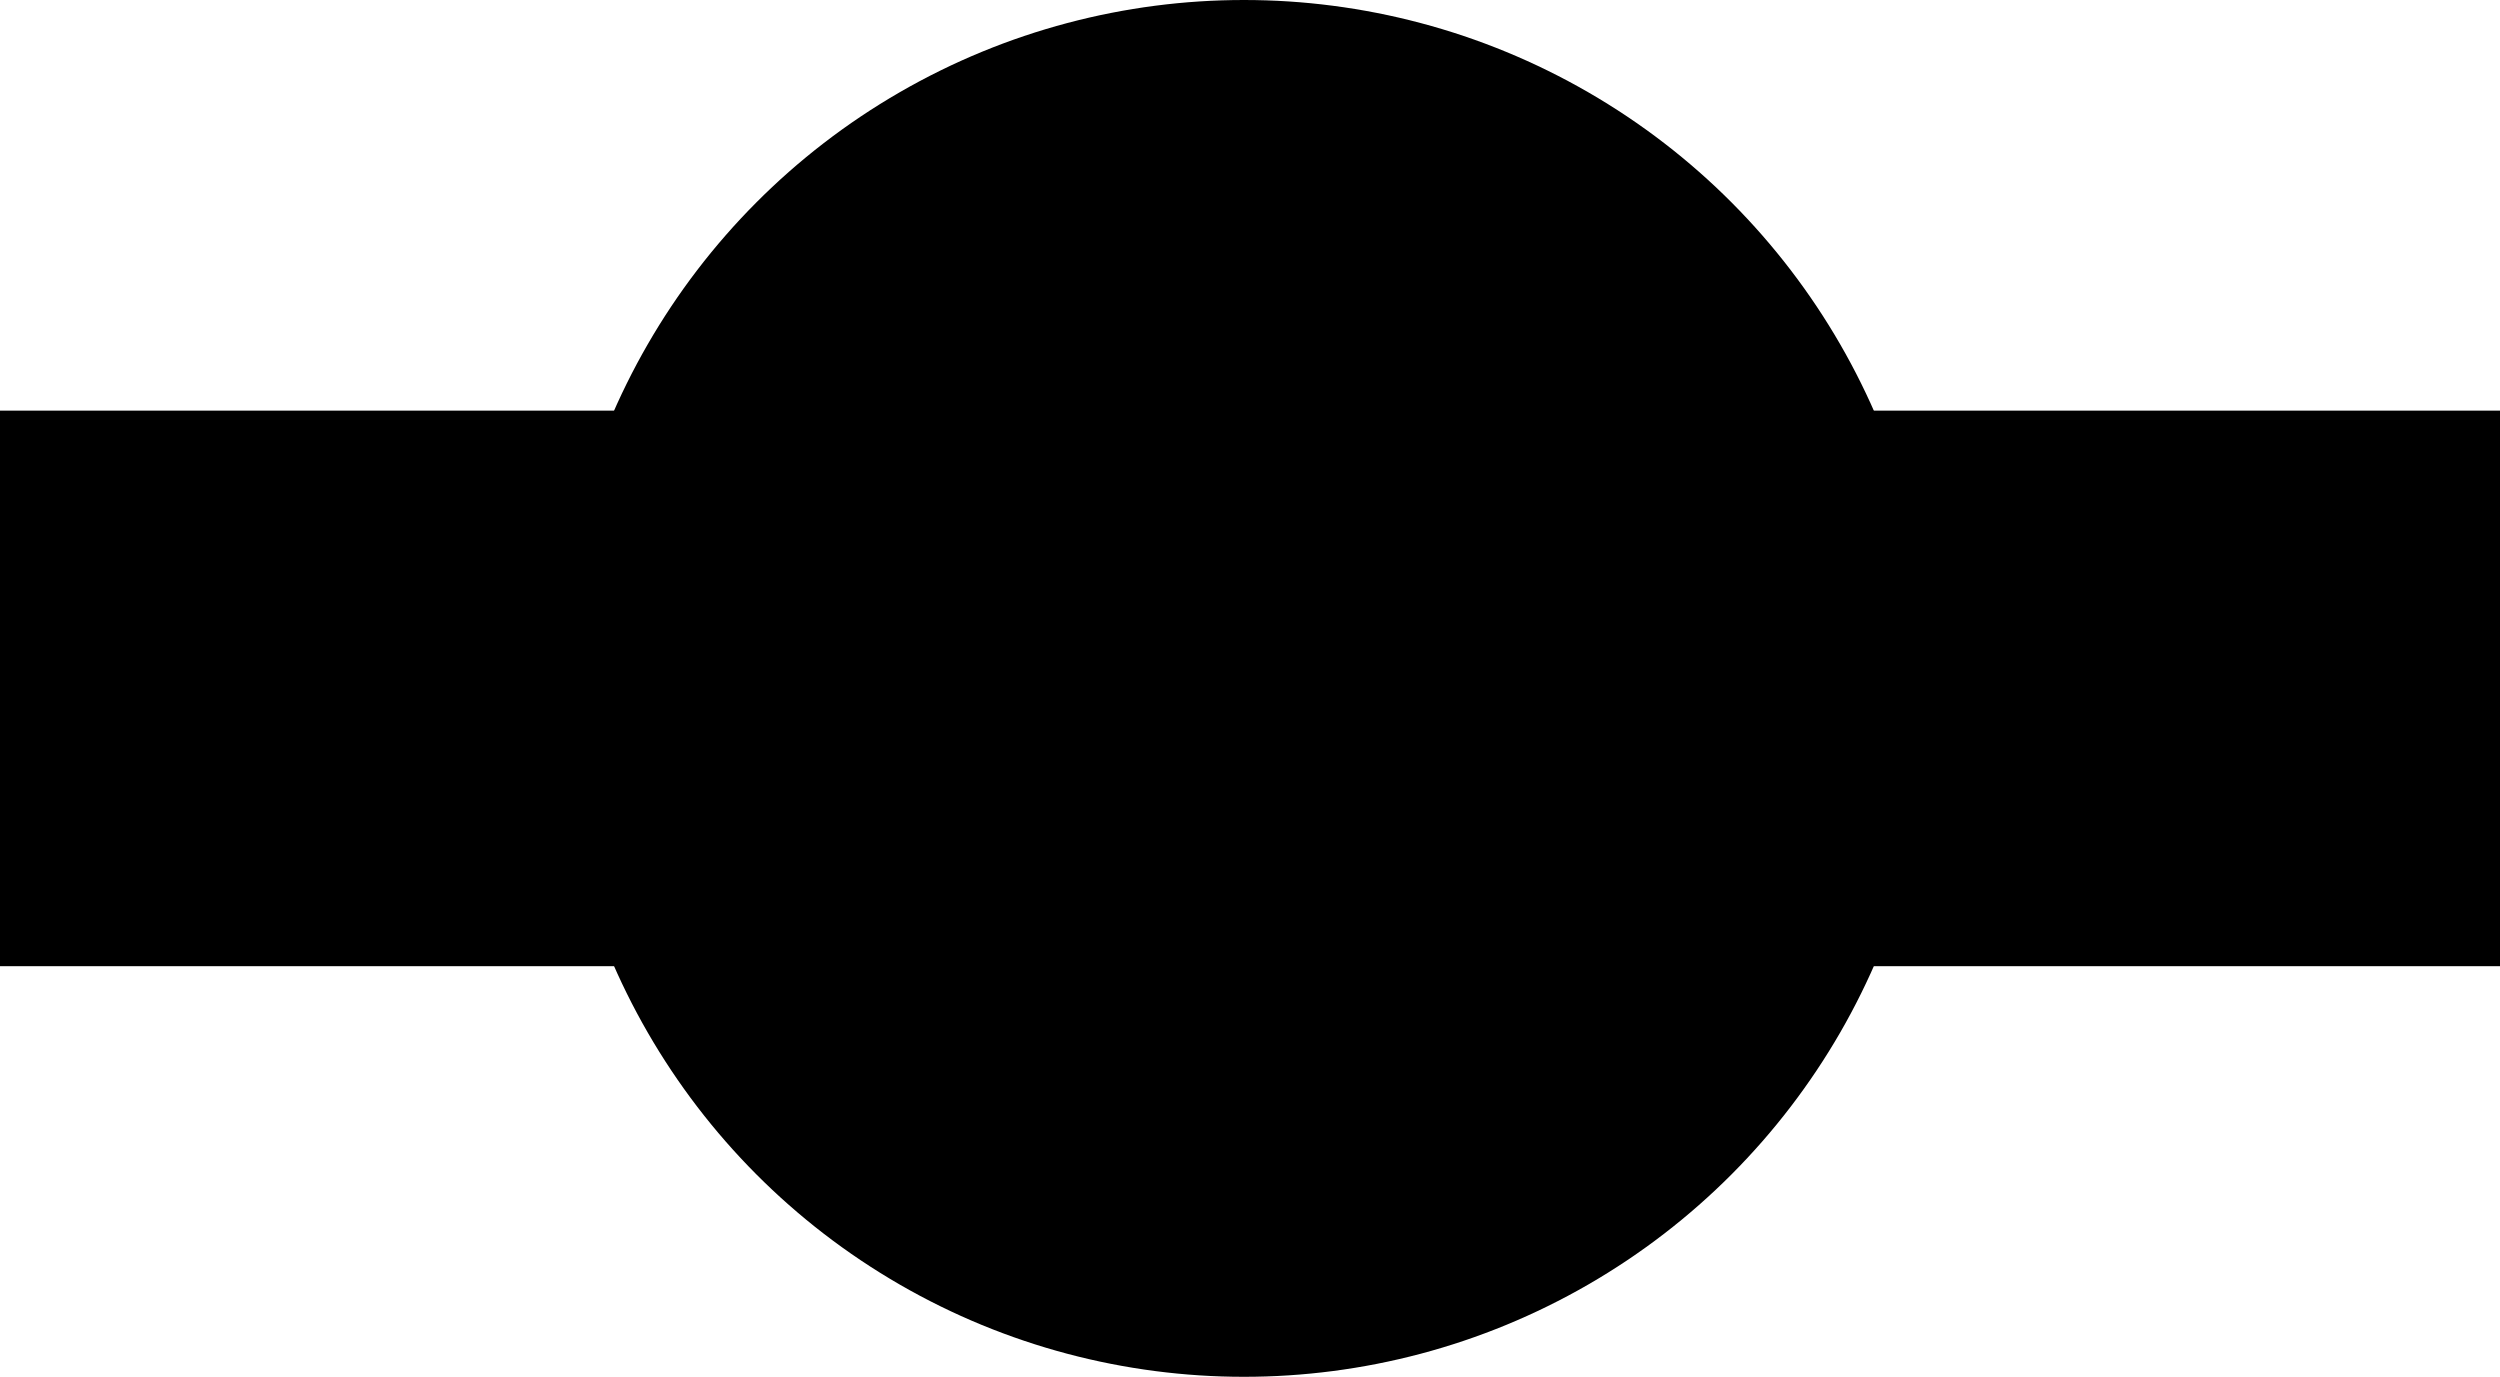 <svg width="207" height="114" viewBox="0 0 207 114" fill="none" xmlns="http://www.w3.org/2000/svg">
<circle cx="103" cy="57" r="57" fill="currentColor"/>
<circle cx="103" cy="57" r="45" fill="black"/>
<rect x="1" y="35" width="205" height="44" fill="black"/>
<path d="M32.371 50.909H35.471L38.456 56.547H38.584L41.569 50.909H44.669L39.894 59.372V64H37.146V59.372L32.371 50.909ZM57.42 57.455C57.42 58.882 57.149 60.097 56.608 61.098C56.071 62.099 55.338 62.864 54.409 63.393C53.484 63.917 52.444 64.179 51.29 64.179C50.126 64.179 49.082 63.915 48.157 63.386C47.233 62.858 46.502 62.093 45.965 61.092C45.428 60.09 45.16 58.878 45.16 57.455C45.16 56.027 45.428 54.812 45.965 53.811C46.502 52.81 47.233 52.047 48.157 51.523C49.082 50.994 50.126 50.73 51.29 50.73C52.444 50.73 53.484 50.994 54.409 51.523C55.338 52.047 56.071 52.81 56.608 53.811C57.149 54.812 57.42 56.027 57.42 57.455ZM54.614 57.455C54.614 56.53 54.475 55.75 54.198 55.115C53.925 54.48 53.54 53.999 53.041 53.67C52.542 53.342 51.959 53.178 51.29 53.178C50.621 53.178 50.037 53.342 49.538 53.67C49.04 53.999 48.652 54.48 48.375 55.115C48.102 55.75 47.966 56.53 47.966 57.455C47.966 58.379 48.102 59.159 48.375 59.794C48.652 60.429 49.04 60.91 49.538 61.239C50.037 61.567 50.621 61.731 51.29 61.731C51.959 61.731 52.542 61.567 53.041 61.239C53.54 60.91 53.925 60.429 54.198 59.794C54.475 59.159 54.614 58.379 54.614 57.455ZM67.556 50.909H70.323V59.41C70.323 60.365 70.096 61.2 69.64 61.916C69.188 62.632 68.555 63.19 67.741 63.591C66.927 63.987 65.979 64.185 64.897 64.185C63.81 64.185 62.86 63.987 62.046 63.591C61.232 63.19 60.599 62.632 60.147 61.916C59.696 61.2 59.47 60.365 59.47 59.41V50.909H62.238V59.174C62.238 59.673 62.346 60.116 62.564 60.504C62.785 60.891 63.096 61.196 63.497 61.418C63.897 61.639 64.364 61.75 64.897 61.75C65.434 61.75 65.9 61.639 66.296 61.418C66.697 61.196 67.006 60.891 67.223 60.504C67.445 60.116 67.556 59.673 67.556 59.174V50.909ZM76.767 64V50.909H81.931C82.92 50.909 83.764 51.086 84.463 51.44C85.166 51.789 85.701 52.285 86.067 52.929C86.438 53.568 86.623 54.32 86.623 55.185C86.623 56.055 86.436 56.803 86.061 57.429C85.686 58.051 85.142 58.528 84.431 58.861C83.723 59.193 82.867 59.359 81.861 59.359H78.403V57.135H81.414C81.942 57.135 82.381 57.062 82.731 56.918C83.08 56.773 83.34 56.555 83.51 56.266C83.685 55.976 83.772 55.616 83.772 55.185C83.772 54.751 83.685 54.384 83.51 54.086C83.34 53.788 83.078 53.562 82.724 53.408C82.375 53.251 81.934 53.172 81.401 53.172H79.534V64H76.767ZM83.836 58.043L87.09 64H84.034L80.851 58.043H83.836ZM88.579 64V50.909H97.4V53.191H91.347V56.31H96.946V58.592H91.347V61.718H97.426V64H88.579ZM104.241 64H99.601V50.909H104.28C105.596 50.909 106.73 51.171 107.68 51.695C108.631 52.215 109.361 52.963 109.873 53.939C110.388 54.915 110.646 56.082 110.646 57.442C110.646 58.805 110.388 59.977 109.873 60.957C109.361 61.938 108.626 62.69 107.667 63.214C106.713 63.738 105.571 64 104.241 64ZM102.368 61.629H104.126C104.944 61.629 105.633 61.484 106.191 61.194C106.753 60.9 107.175 60.446 107.456 59.832C107.742 59.215 107.885 58.418 107.885 57.442C107.885 56.474 107.742 55.684 107.456 55.07C107.175 54.457 106.756 54.005 106.197 53.715C105.639 53.425 104.951 53.281 104.133 53.281H102.368V61.629ZM112.696 64V50.909H121.517V53.191H115.464V56.31H121.064V58.592H115.464V61.718H121.543V64H112.696ZM123.718 64V50.909H132.539V53.191H126.486V56.31H132.085V58.592H126.486V61.718H132.564V64H123.718ZM134.739 50.909H138.153L141.758 59.705H141.911L145.516 50.909H148.93V64H146.245V55.479H146.136L142.749 63.936H140.92L137.533 55.447H137.424V64H134.739V50.909ZM151.21 64V50.909H160.031V53.191H153.978V56.31H159.577V58.592H153.978V61.718H160.057V64H151.21ZM166.872 64H162.232V50.909H166.911C168.227 50.909 169.361 51.171 170.311 51.695C171.261 52.215 171.992 52.963 172.504 53.939C173.019 54.915 173.277 56.082 173.277 57.442C173.277 58.805 173.019 59.977 172.504 60.957C171.992 61.938 171.257 62.69 170.298 63.214C169.344 63.738 168.202 64 166.872 64ZM164.999 61.629H166.757C167.575 61.629 168.263 61.484 168.822 61.194C169.384 60.9 169.806 60.446 170.087 59.832C170.373 59.215 170.516 58.418 170.516 57.442C170.516 56.474 170.373 55.684 170.087 55.07C169.806 54.457 169.386 54.005 168.828 53.715C168.27 53.425 167.582 53.281 166.763 53.281H164.999V61.629Z" fill="currentColor"/>
<rect x="1" y="35" width="205" height="44" stroke="currentColor" stroke-width="2"/>
</svg>
